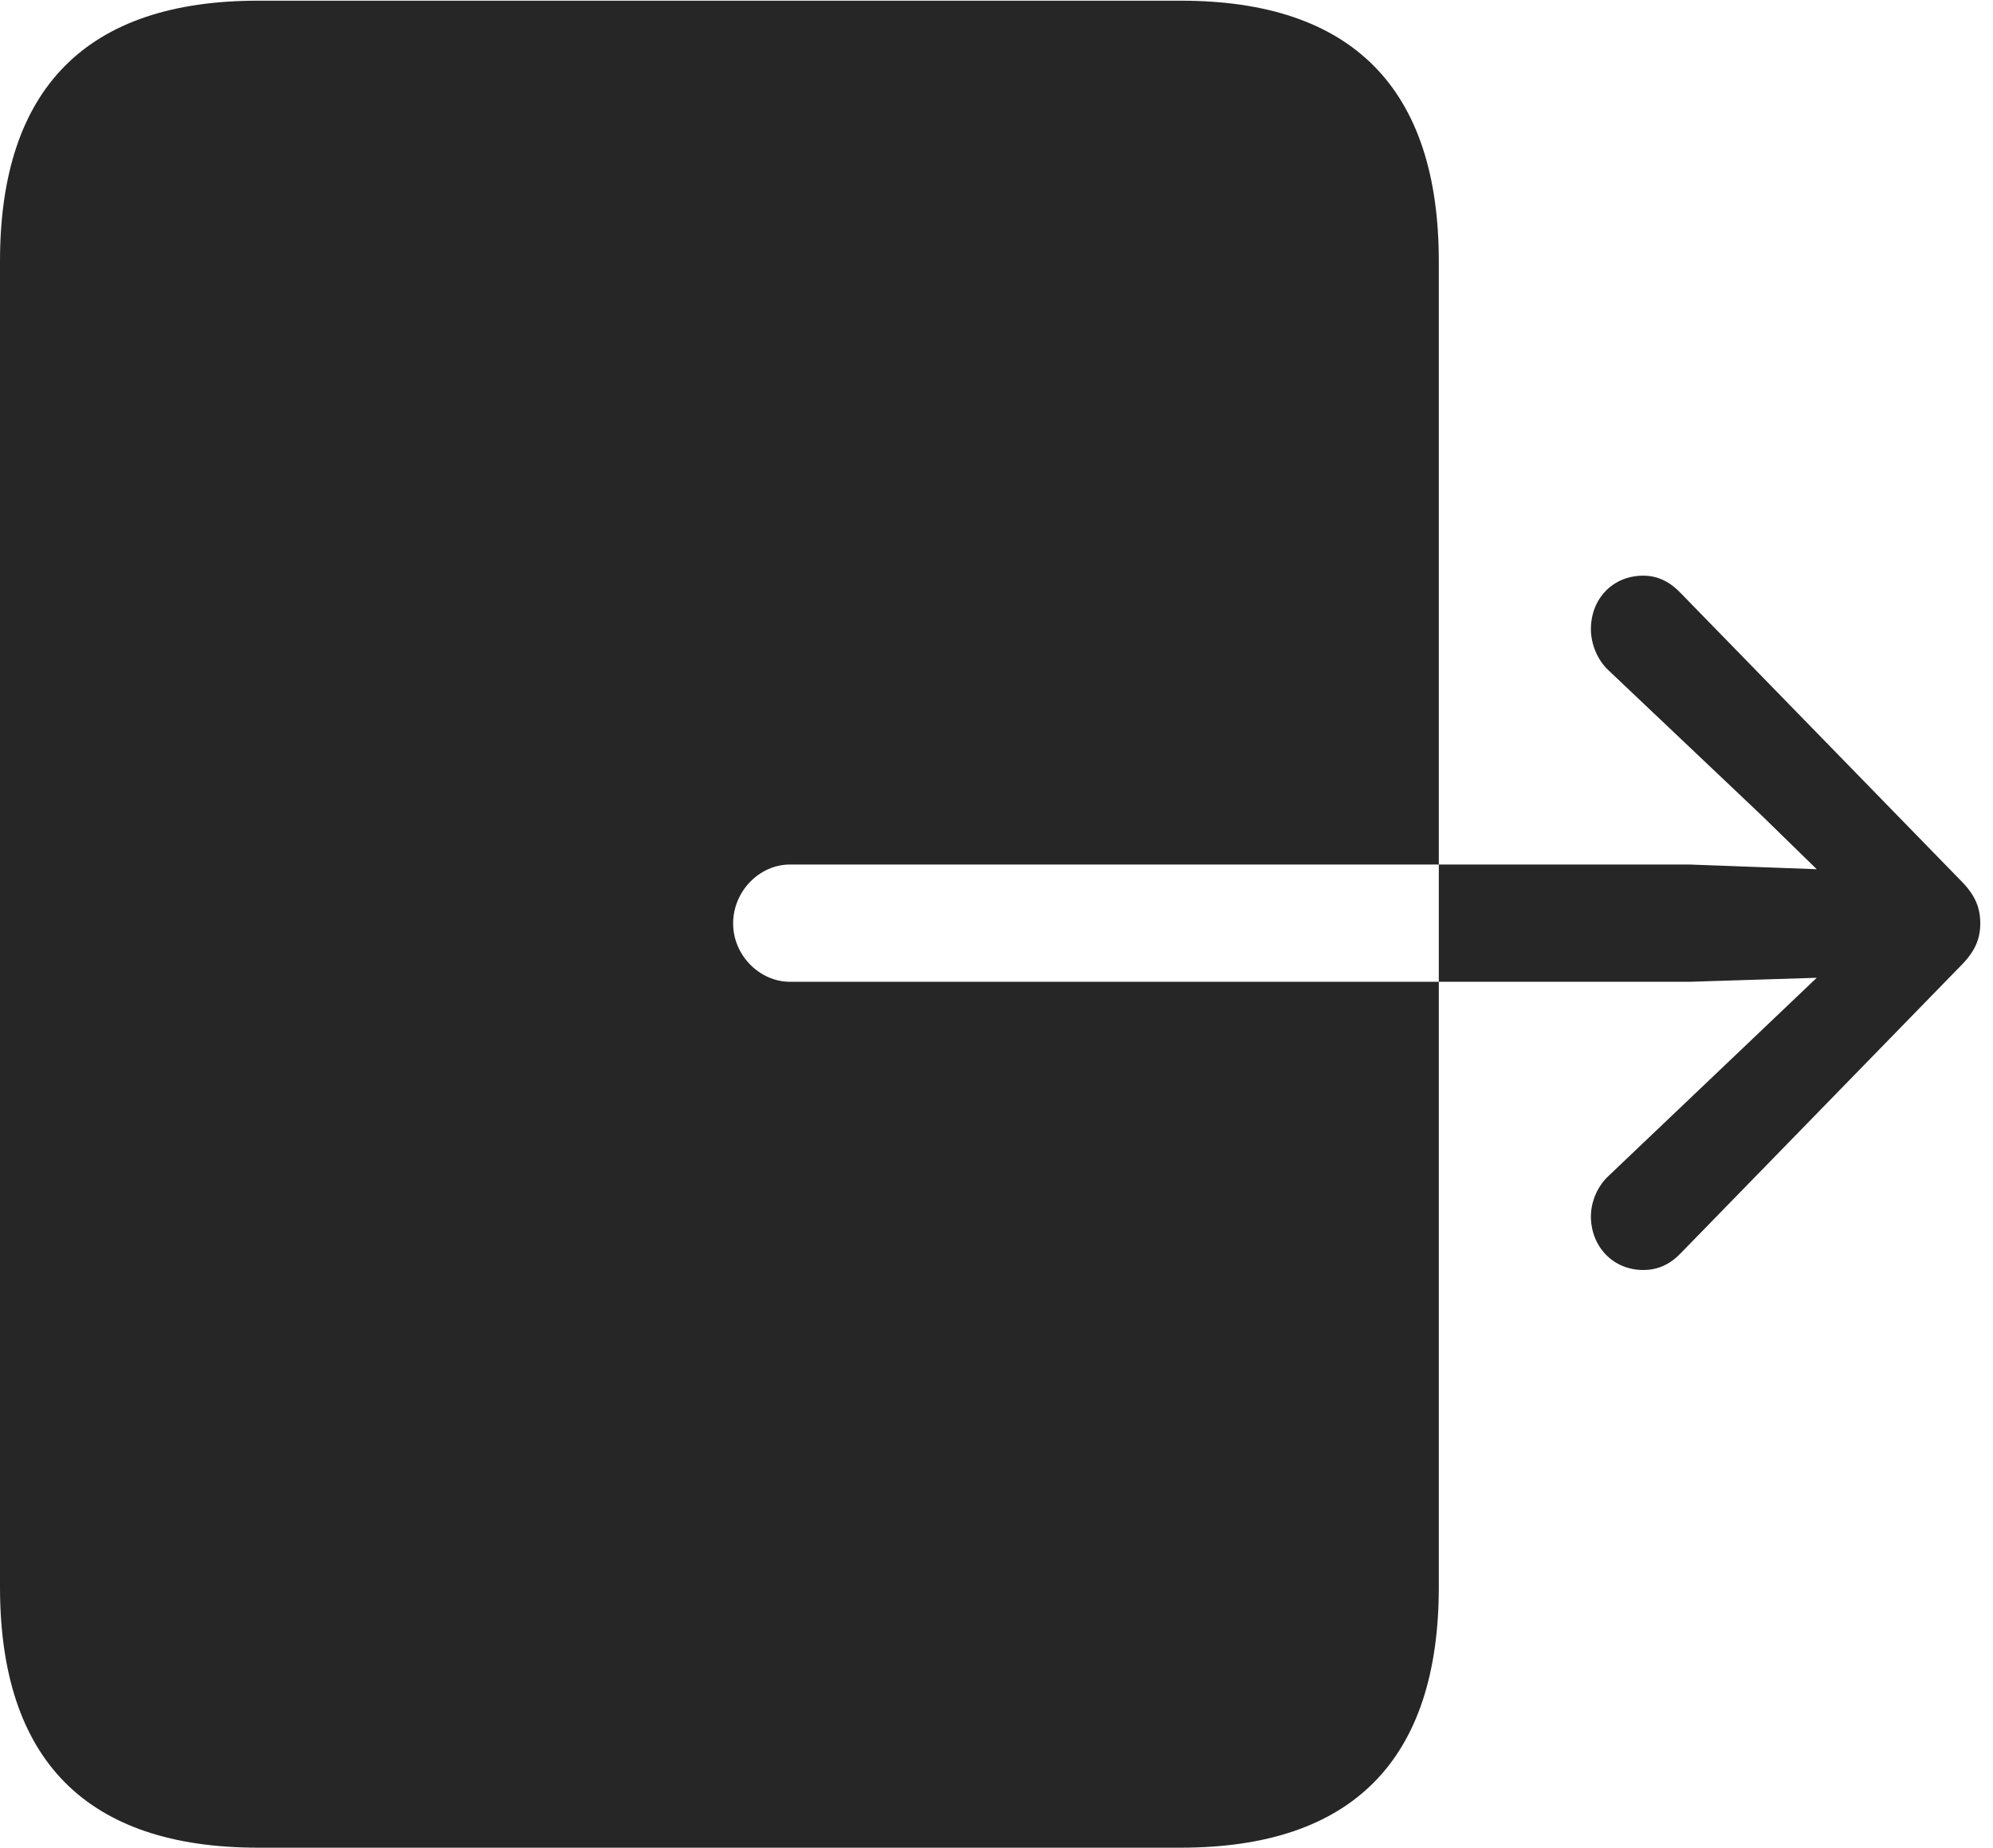 <?xml version="1.0" encoding="UTF-8"?>
<!--Generator: Apple Native CoreSVG 326-->
<!DOCTYPE svg
PUBLIC "-//W3C//DTD SVG 1.1//EN"
       "http://www.w3.org/Graphics/SVG/1.1/DTD/svg11.dtd">
<svg version="1.1" xmlns="http://www.w3.org/2000/svg" xmlns:xlink="http://www.w3.org/1999/xlink" viewBox="0 0 58.086 53.848">
 <g>
  <rect height="53.848" opacity="0" width="58.086" x="0" y="0"/>
  <path d="M7.52 53.848L34.414 53.848C39.414 53.848 41.934 51.289 41.934 46.25L41.934 7.617C41.934 2.578 39.414 0.02 34.414 0.02L7.52 0.02C2.52 0.02 0 2.578 0 7.617L0 46.25C0 51.289 2.52 53.848 7.52 53.848ZM21.367 26.914C21.367 25.977 22.129 25.195 23.027 25.195L49.238 25.195L52.949 25.332L51.348 23.77L46.875 19.531C46.543 19.219 46.367 18.75 46.367 18.34C46.367 17.441 47.012 16.777 47.891 16.777C48.34 16.777 48.691 16.973 49.004 17.305L57.148 25.664C57.578 26.094 57.715 26.465 57.715 26.914C57.715 27.344 57.578 27.715 57.148 28.145L49.004 36.504C48.691 36.836 48.34 37.012 47.891 37.012C47.012 37.012 46.367 36.328 46.367 35.449C46.367 35.039 46.543 34.59 46.875 34.277L51.348 30.02L52.949 28.496L49.238 28.613L23.027 28.613C22.129 28.613 21.367 27.832 21.367 26.914Z" fill="black" fill-opacity="0.85"/>
 </g>
</svg>
